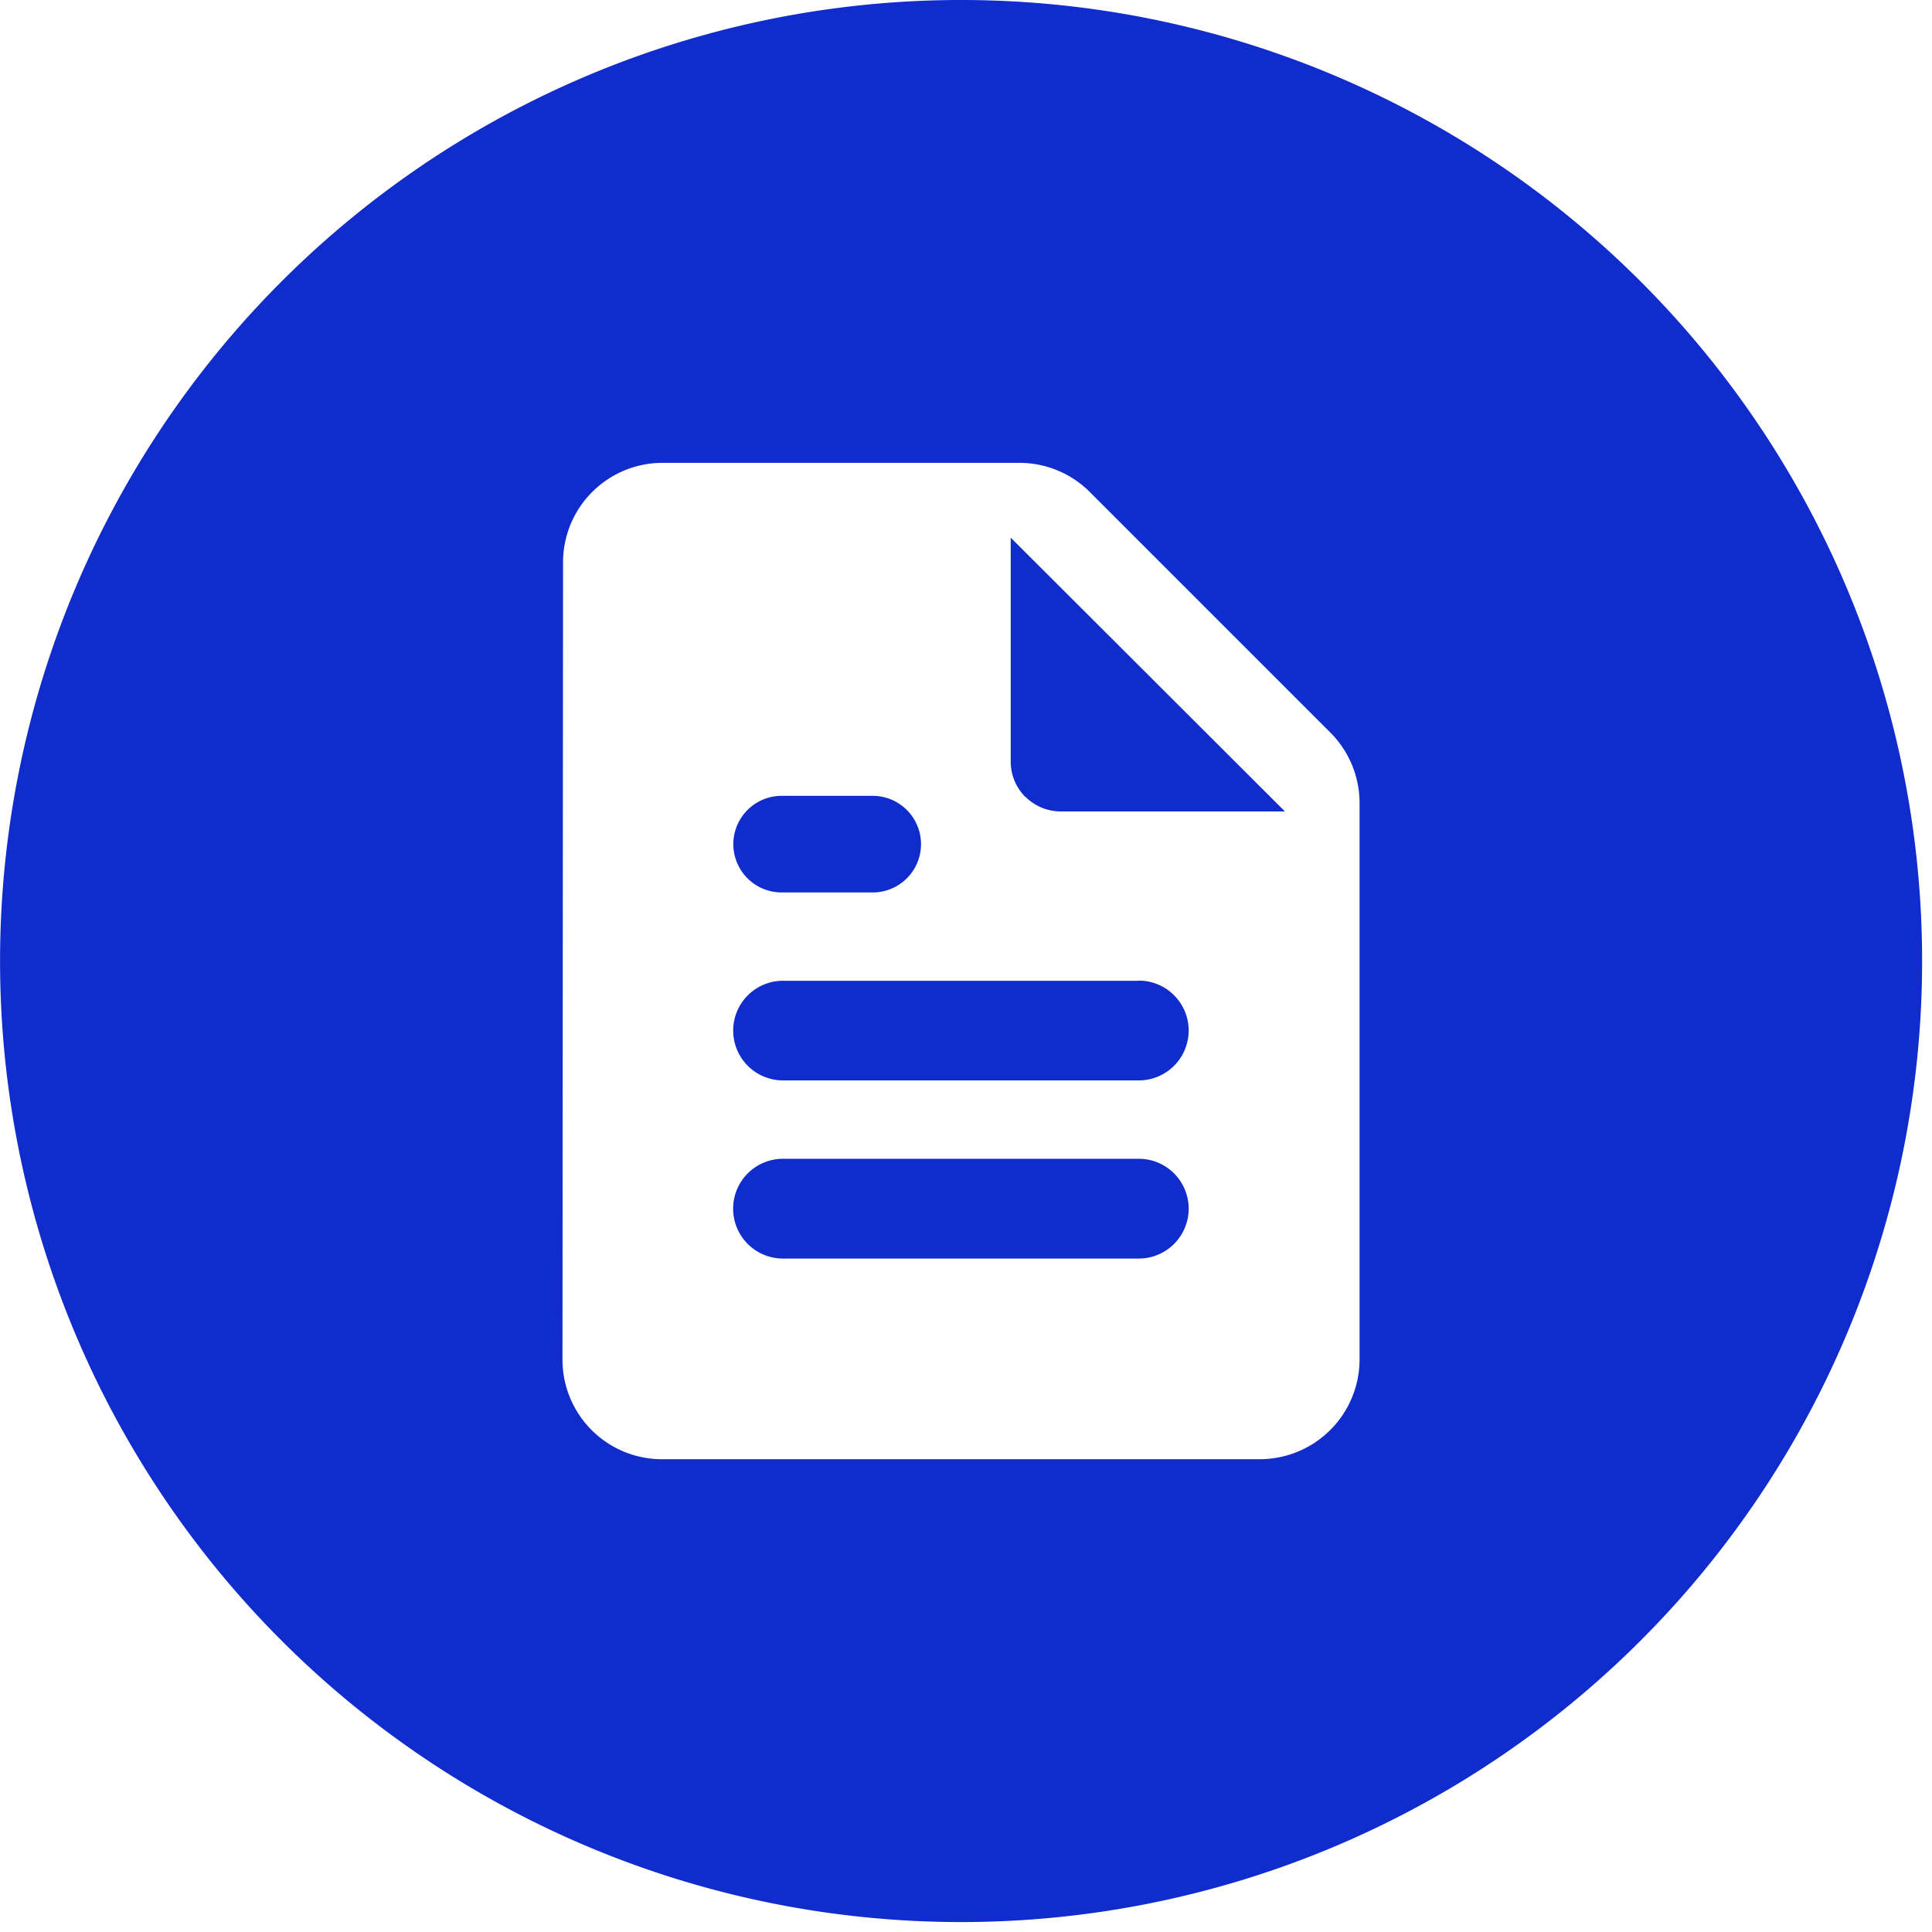 <svg data-tags="classifieds,articles,news" xmlns="http://www.w3.org/2000/svg" viewBox="0 0 14 14"><path fill="#102ccc" fill-rule="evenodd" d="M6.964 0a6.964 6.964 0 104.925 2.04A6.964 6.964 0 006.964 0zm2.888 9.852a.724.724 0 01-.722.722H4.794a.721.721 0 01-.718-.722l.004-5.776a.721.721 0 01.718-.722h2.589a.721.721 0 01.509.21l1.743 1.743a.724.724 0 01.213.513zM6.324 6.467h-.66a.35.35 0 010-.7h.66a.35.35 0 110 .7zm1.93.64h-2.58a.361.361 0 000 .722h2.578a.361.361 0 100-.723zm0 1.29h-2.58a.361.361 0 100 .723h2.578a.361.361 0 000-.723zM7.43 5.775a.362.362 0 01-.106-.255V3.896L9.311 5.88H7.686a.362.362 0 01-.255-.106z"/></svg>